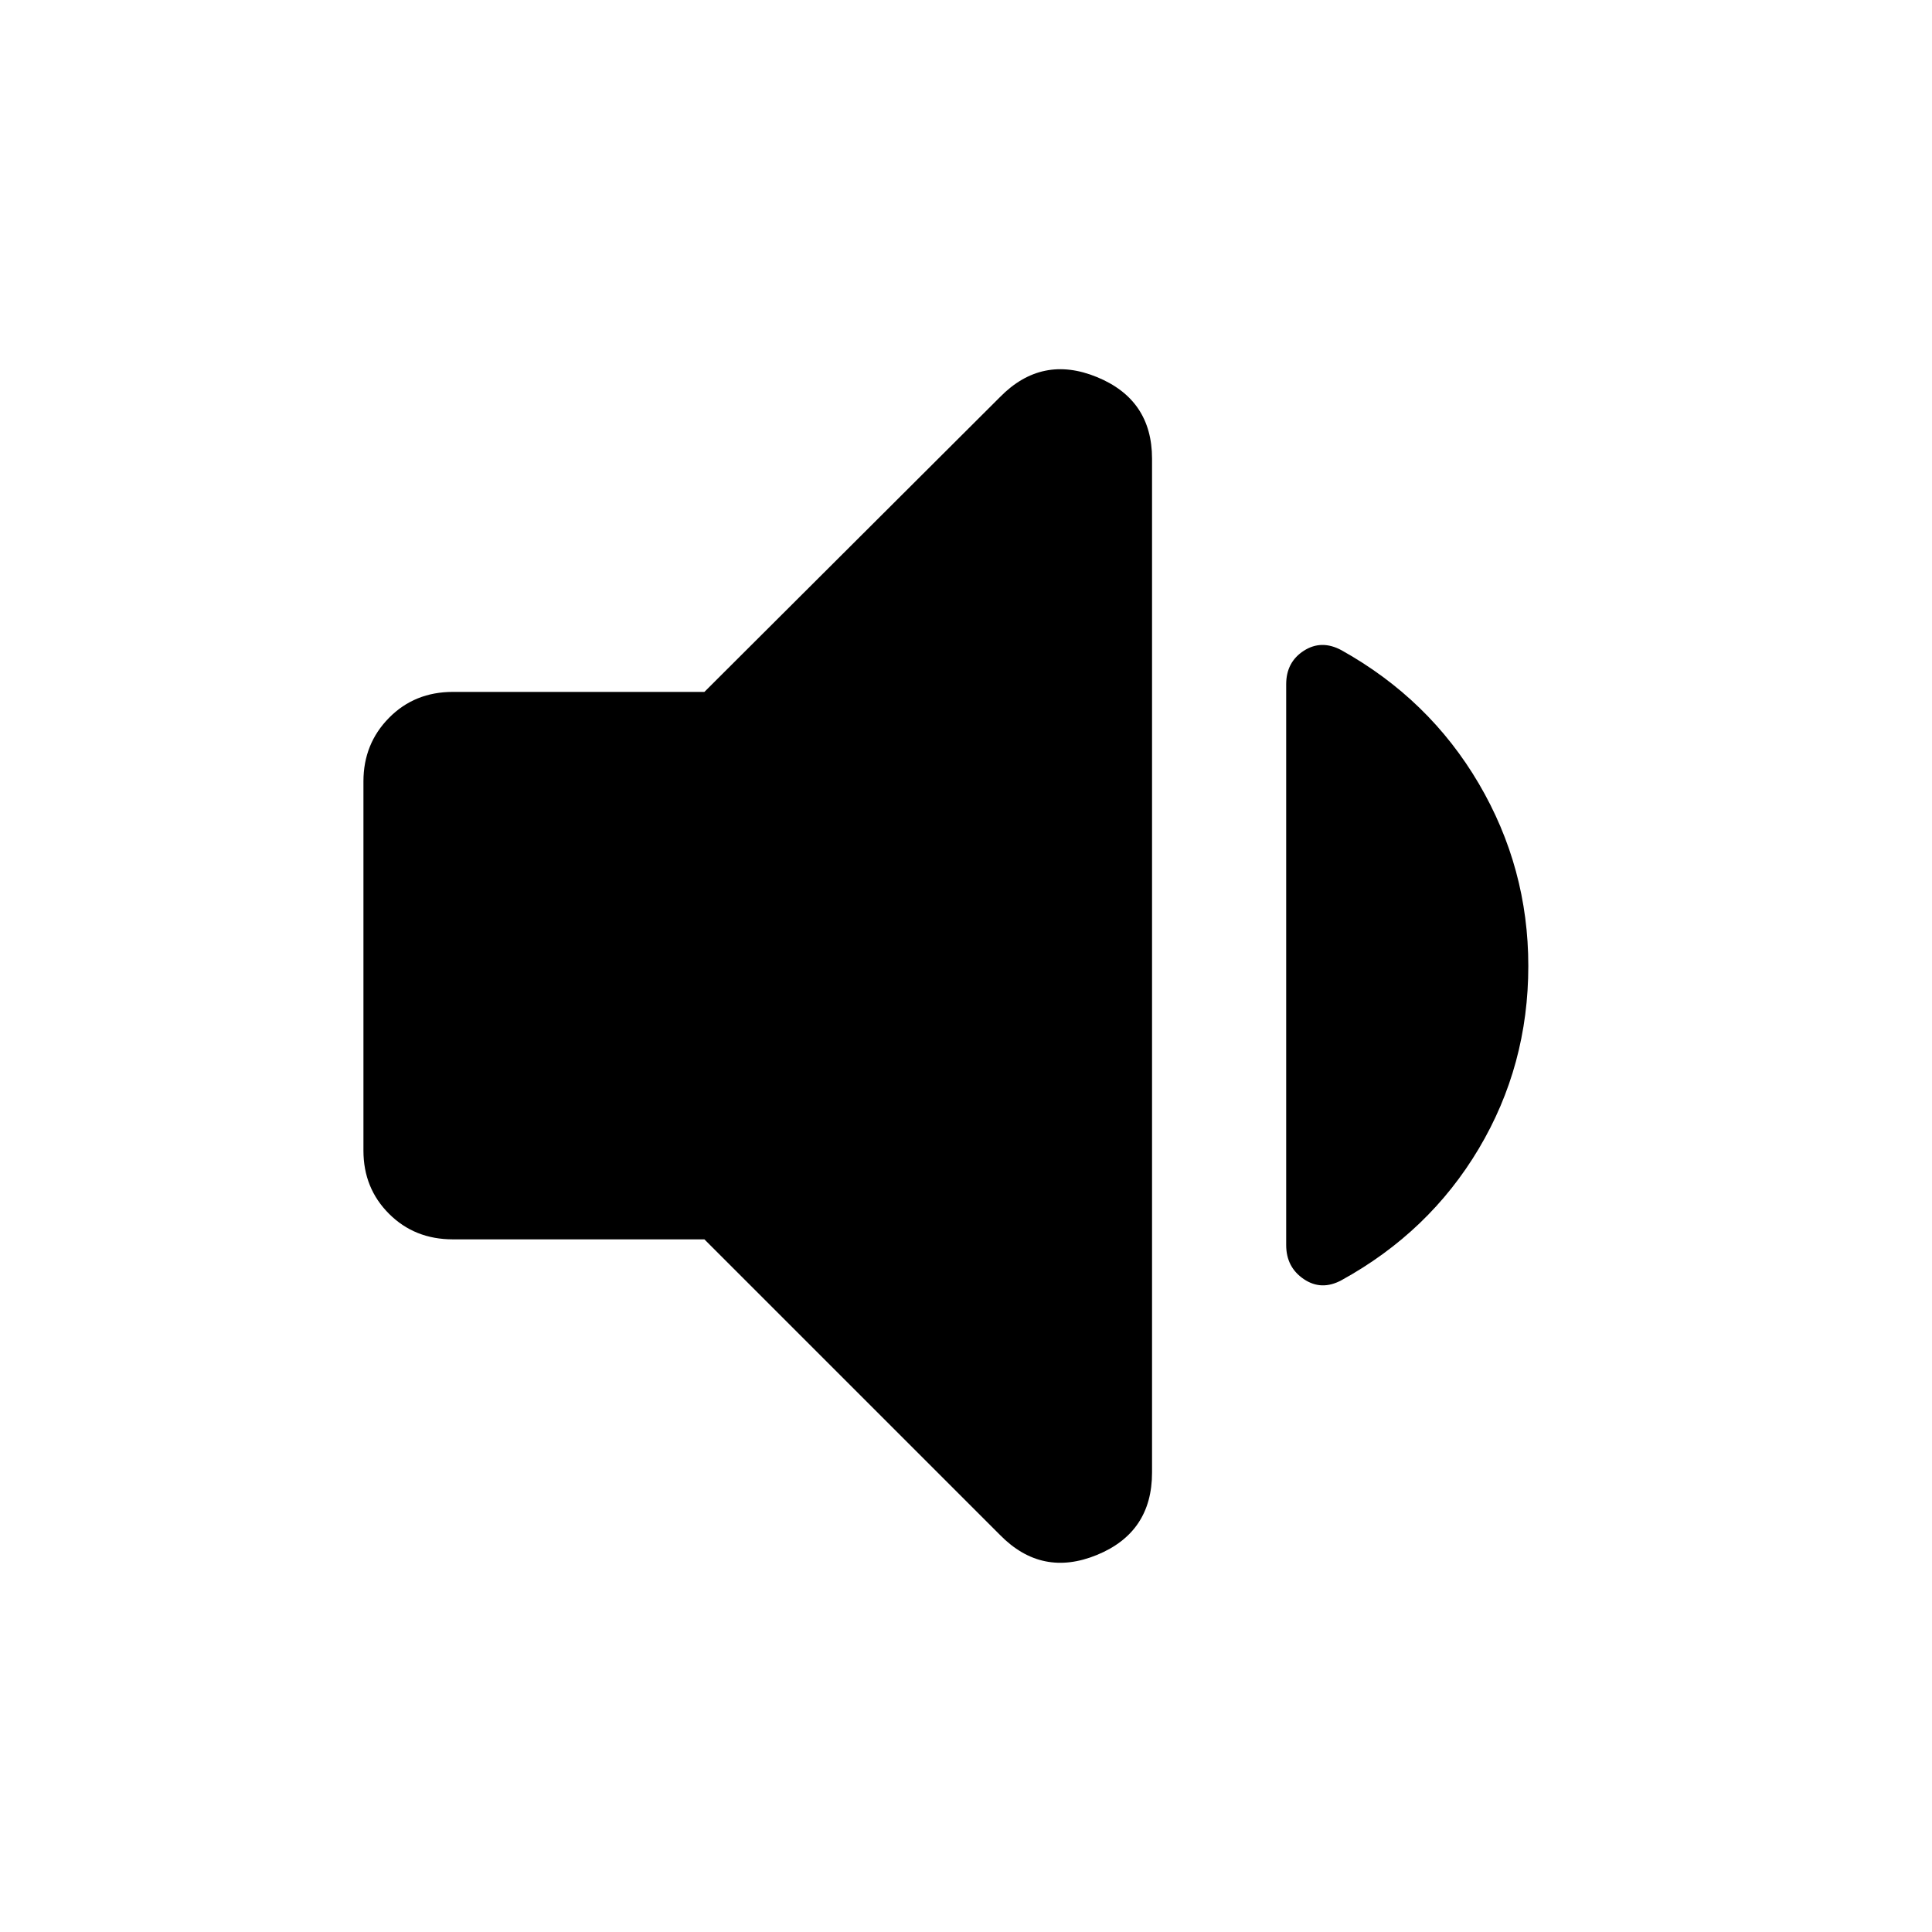 <svg xmlns="http://www.w3.org/2000/svg" height="40" viewBox="0 -960 960 960" width="40"><path d="M350.01-344.17H225.04q-19.04 0-31.74-12.71-12.71-12.7-12.71-31.37v-183.5q0-18.67 12.71-31.56 12.7-12.89 31.74-12.89h124.97l146.92-146.54q20.75-21.13 48.13-9.9 27.38 11.23 27.38 40.54v503.83q0 29.68-27.38 40.91-27.38 11.23-48.13-9.9L350.01-344.17ZM759.41-480q0 49.42-24.61 90.77-24.61 41.35-68.16 65.33-9.99 5.42-18.76-.5-8.78-5.92-8.78-16.95v-278.64q0-11.02 8.78-16.66 8.77-5.64 18.76-.22 43.55 24.32 68.16 66.22T759.41-480Z"/></svg>